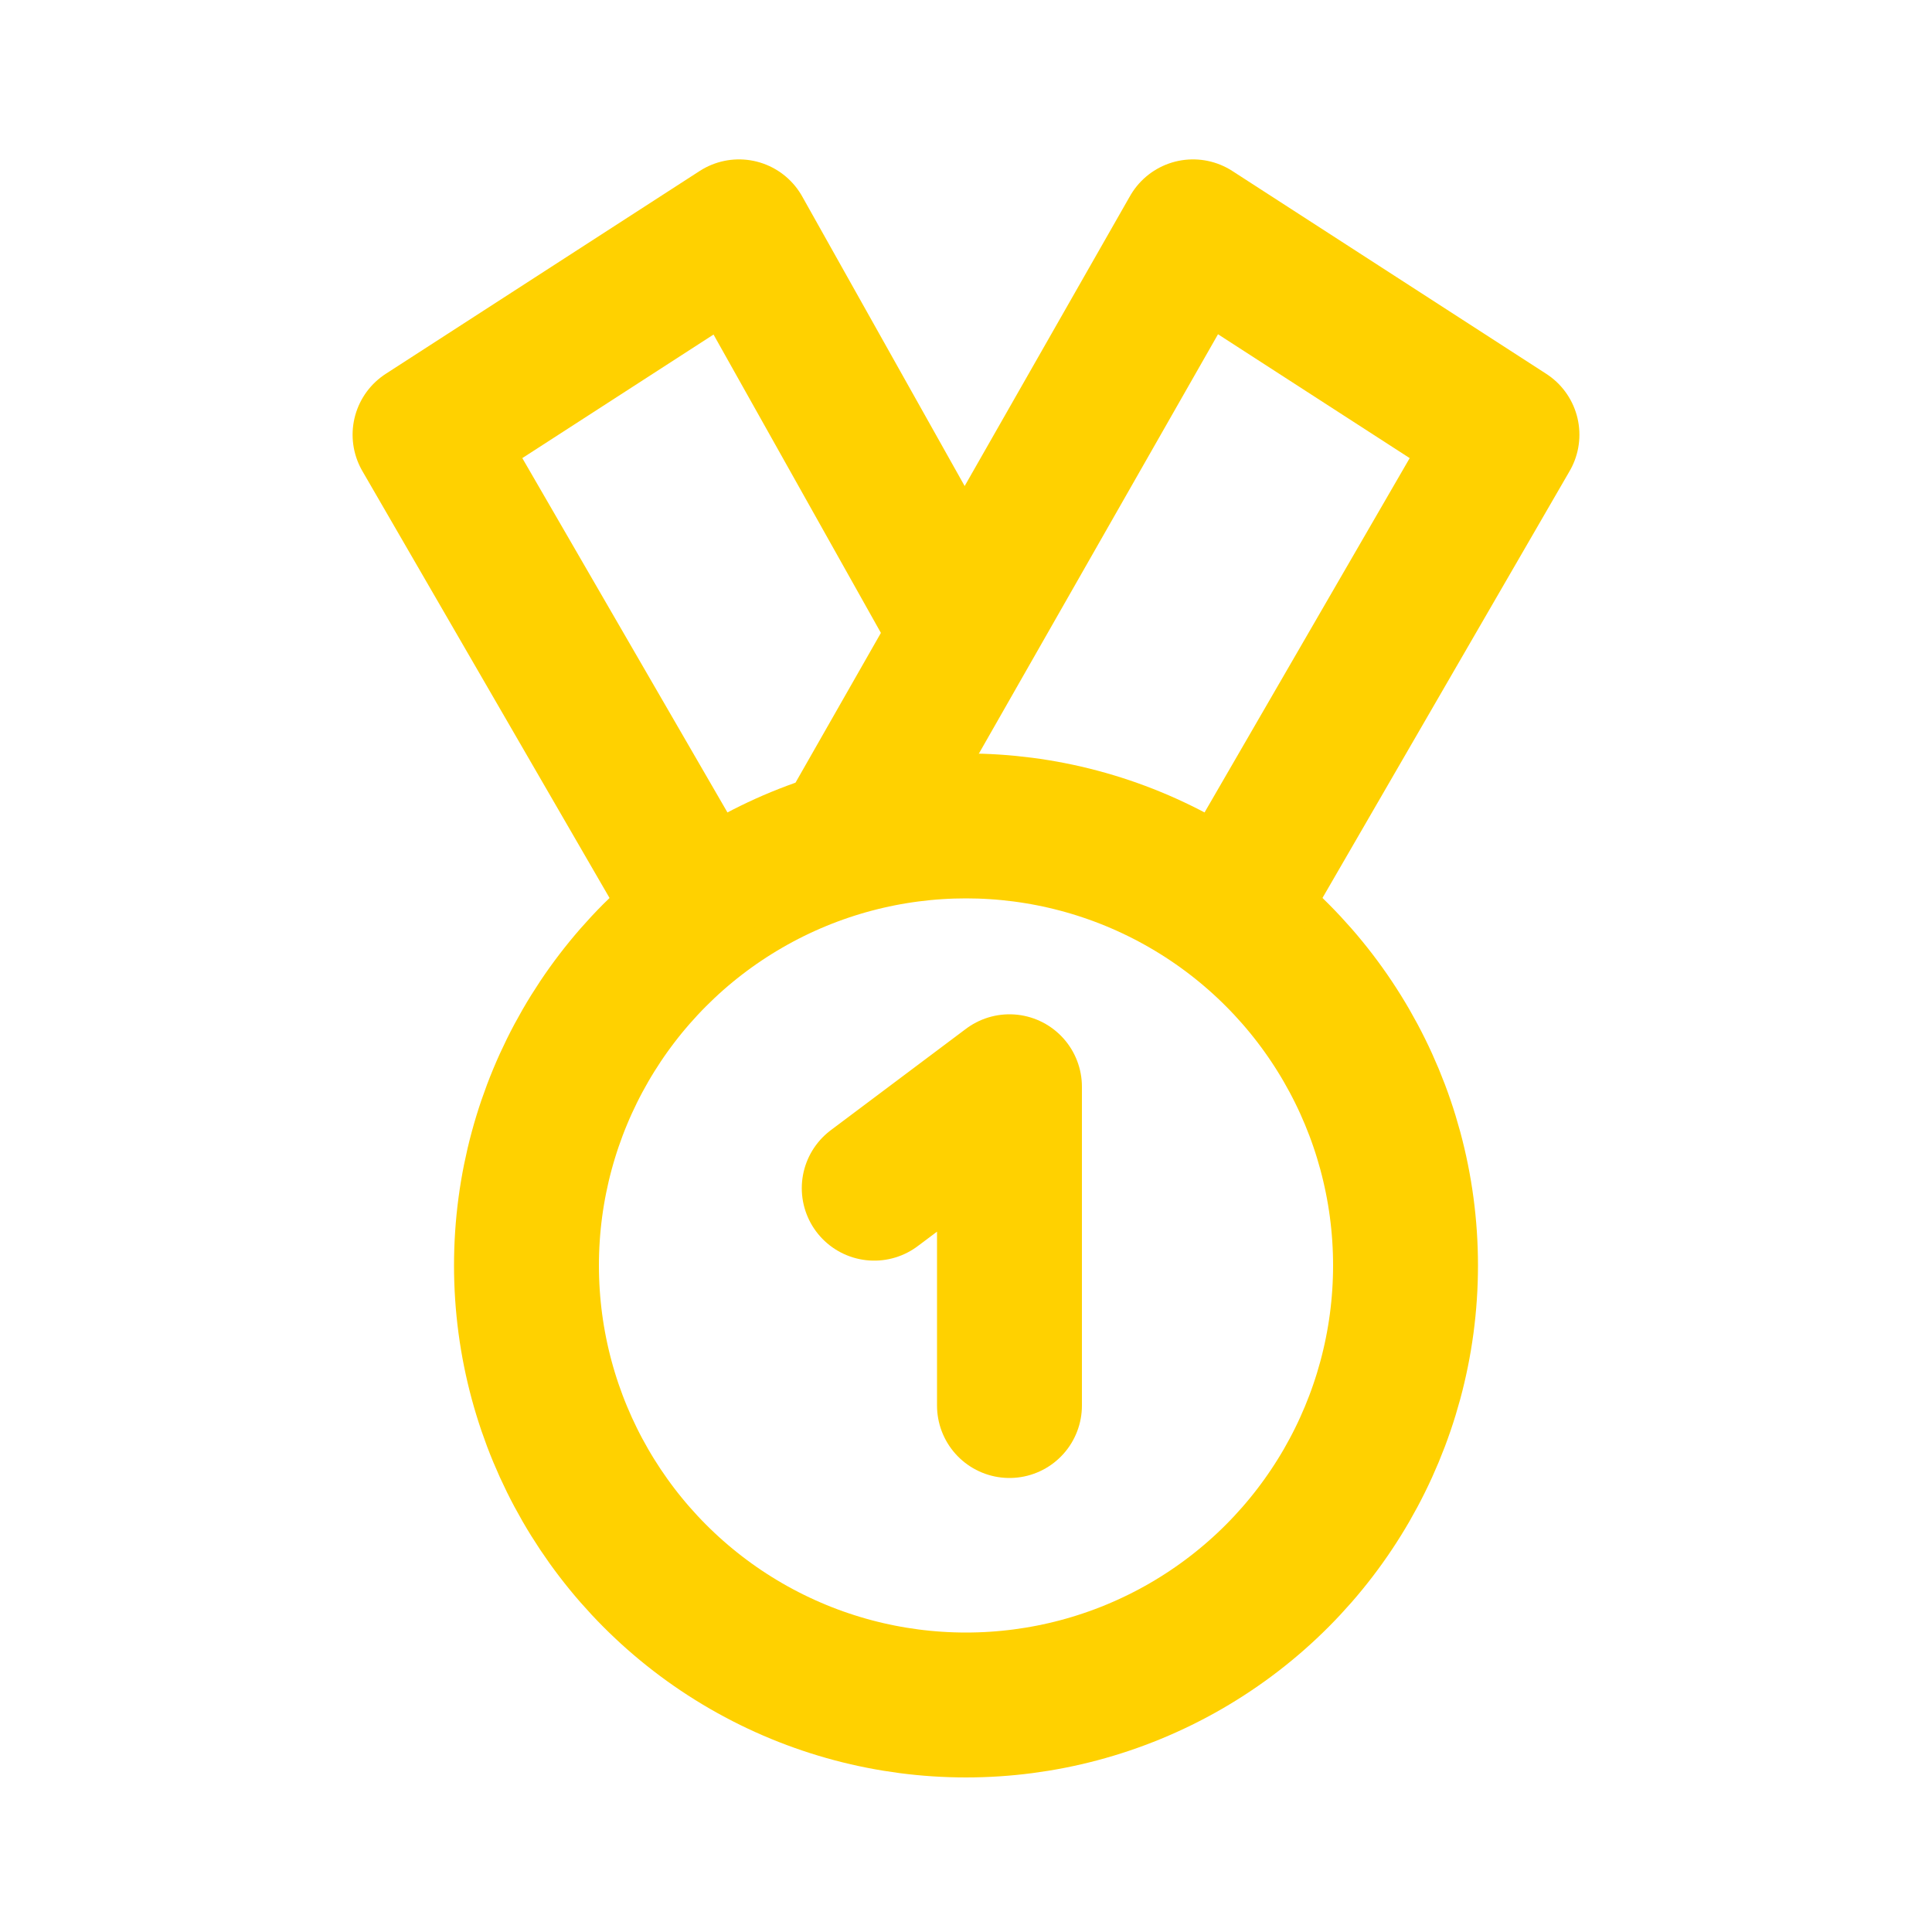<?xml version="1.0" encoding="utf-8"?>
<!-- Generator: Adobe Illustrator 19.0.0, SVG Export Plug-In . SVG Version: 6.00 Build 0)  -->
<svg version="1.1" id="Layer_1" xmlns="http://www.w3.org/2000/svg" xmlns:xlink="http://www.w3.org/1999/xlink" x="0px" y="0px"
	 viewBox="0 0 40 40" style="enable-background:new 0 0 40 40;" xml:space="preserve">
<style type="text/css">
	.st0{fill:none;stroke:#FFD100;stroke-width:3;stroke-linecap:round;stroke-linejoin:round;stroke-miterlimit:10;}
</style>
<g id="XMLID_1_">
	<g id="XMLID_423_">
		<circle id="XMLID_408_" class="st0" cx="20" cy="26.2" r="9.1"/>
		<polyline id="XMLID_419_" class="st0" points="20.9,29.1 20.9,22.5 18.1,24.6 		"/>
		<polyline id="XMLID_420_" class="st0" points="25.7,18.5 31.2,9 24.7,4.8 17.8,16.9 		"/>
		<polyline id="XMLID_421_" class="st0" points="14.3,18.5 8.8,9 15.3,4.8 19.9,13 		"/>
	</g>
</g>
</svg>
